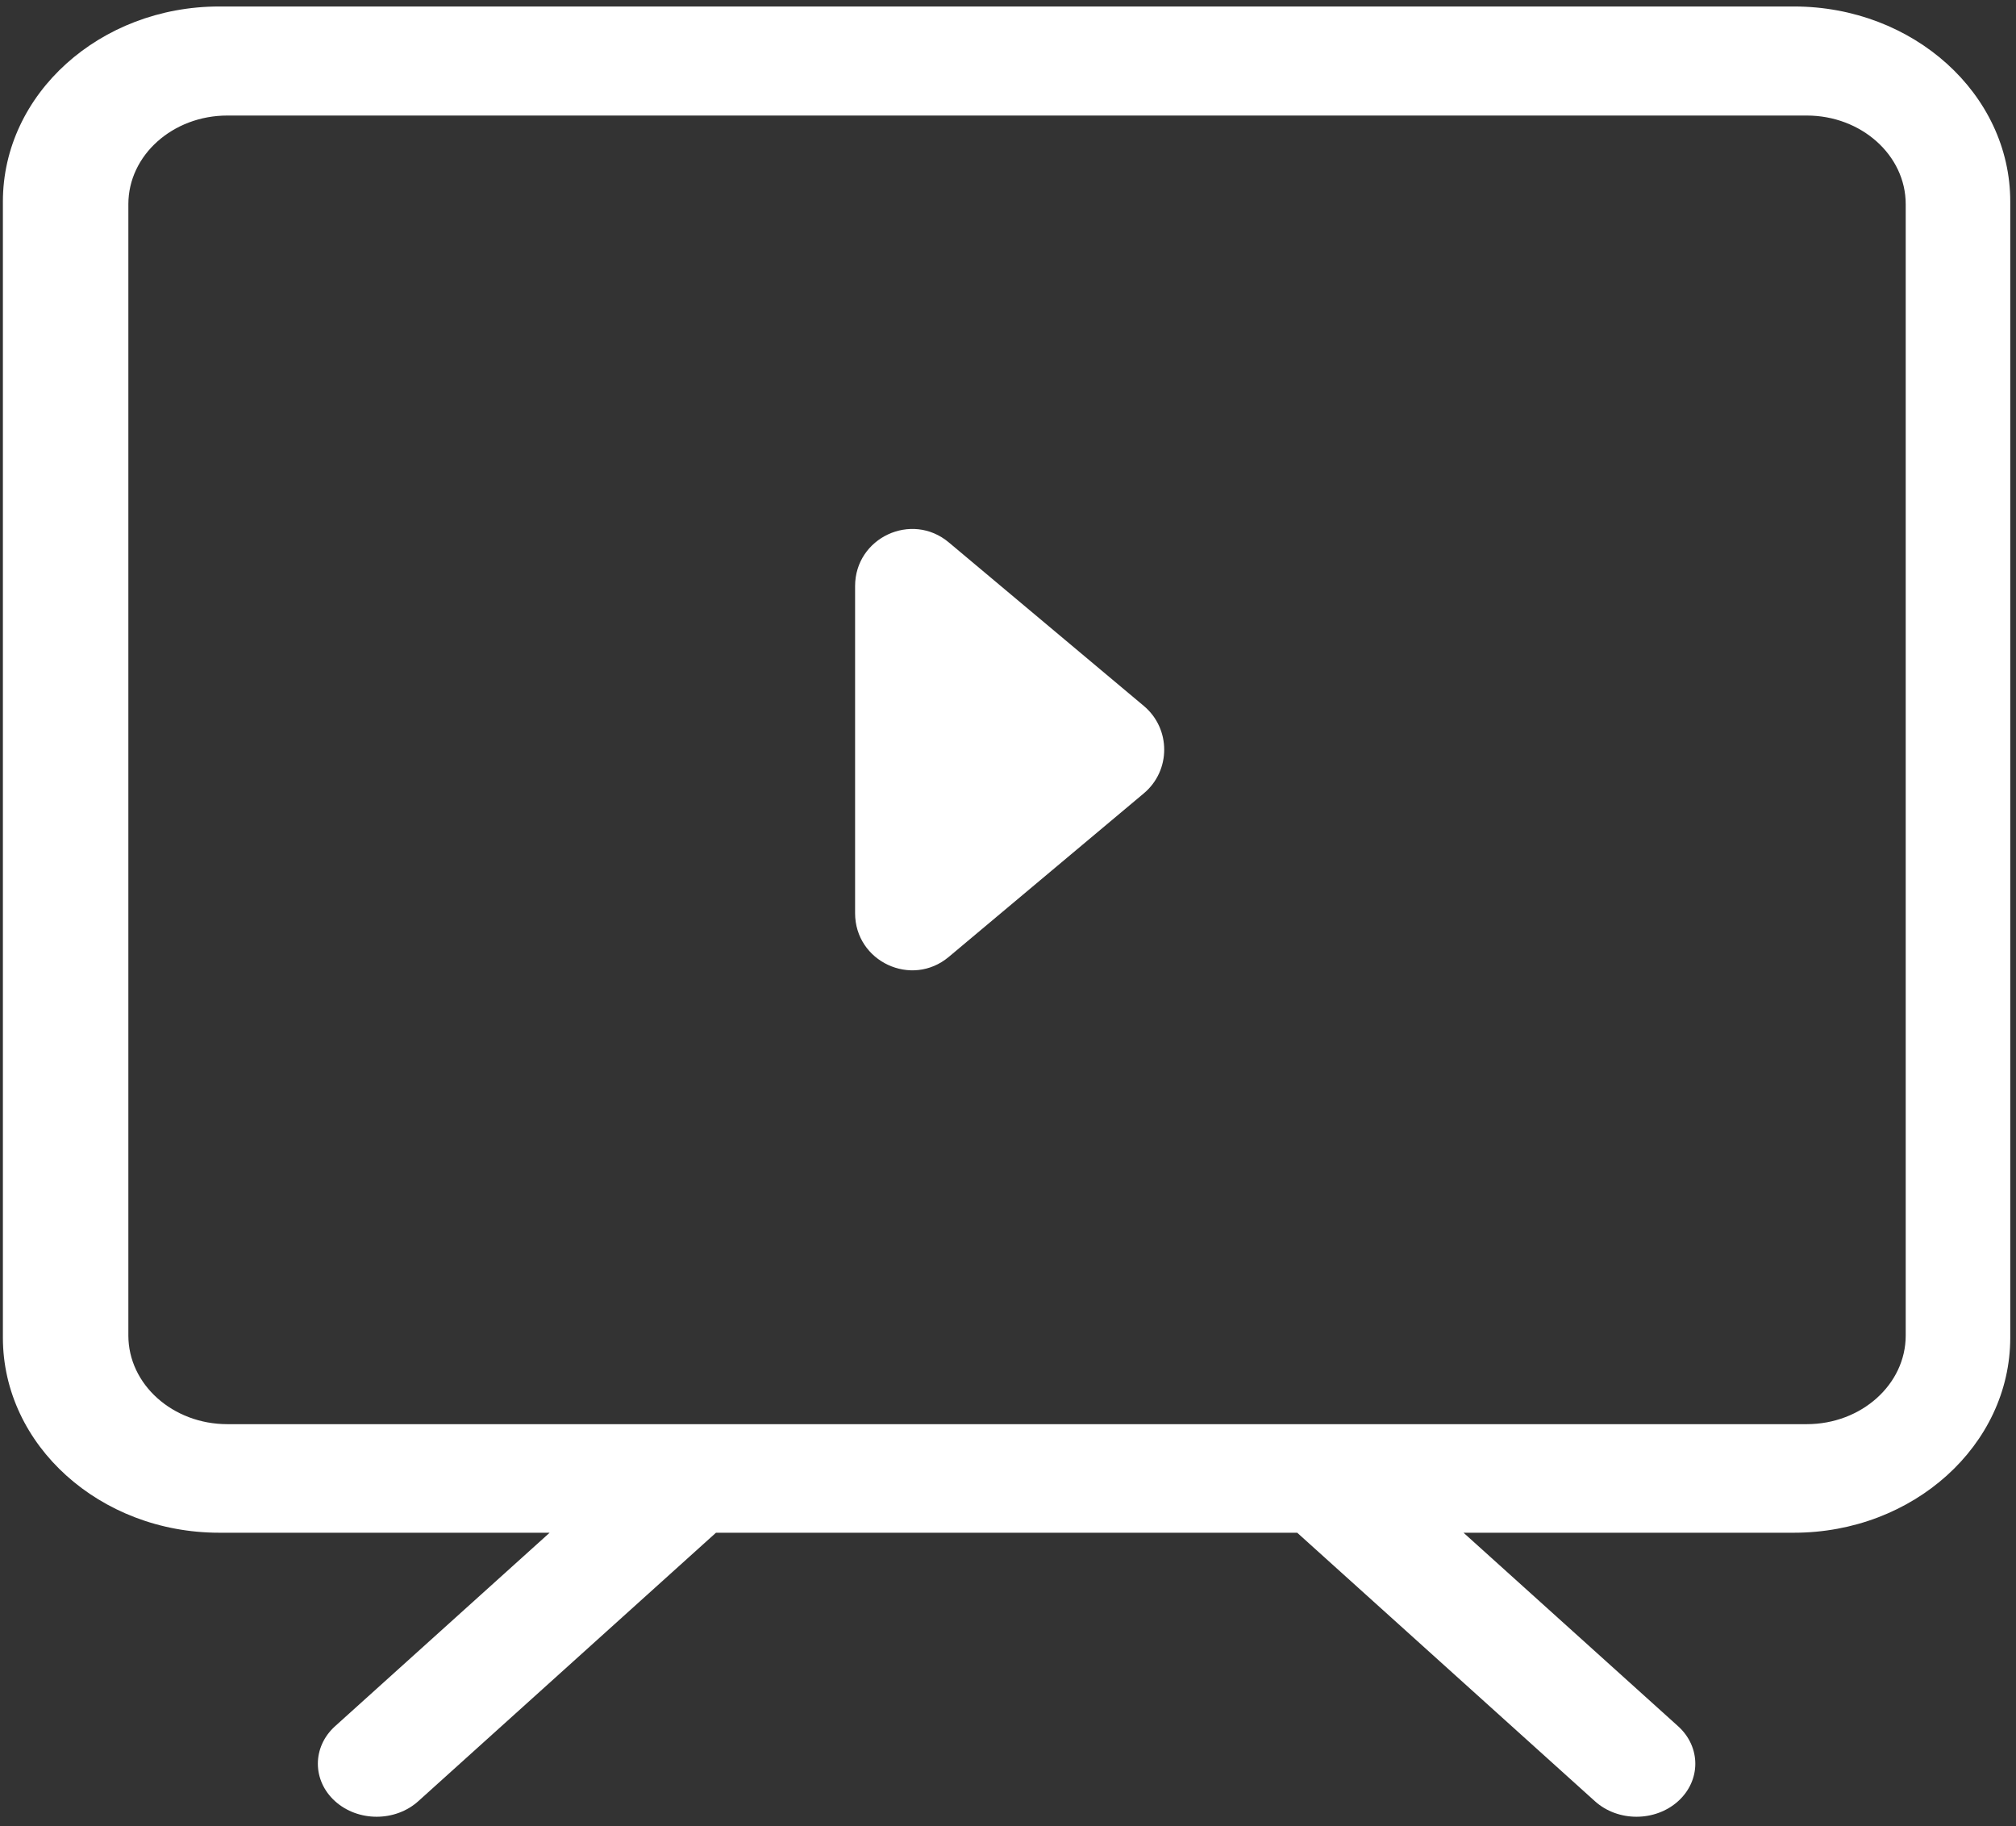 <svg width="106" height="96" viewBox="0 0 106 96" fill="none" xmlns="http://www.w3.org/2000/svg">
<rect x="0" y="0" width="106" height="96" fill="#333333" stroke="none"/>
<path fill-rule="evenodd" clip-rule="evenodd" d="M94.327 0.341H11.525C5.254 0.341 0.152 4.94 0.152 10.595V70.322C0.152 75.975 5.254 80.576 11.525 80.576H28.9L17.618 90.748C16.411 91.836 16.411 93.602 17.618 94.691C18.222 95.235 19.014 95.507 19.805 95.507C20.596 95.507 21.388 95.235 21.992 94.691L37.646 80.576H68.206L83.86 94.691C84.464 95.235 85.255 95.507 86.046 95.507C86.838 95.507 87.629 95.235 88.233 94.691C89.44 93.602 89.44 91.837 88.233 90.748L76.951 80.576H94.326C100.597 80.576 105.698 75.975 105.698 70.322V10.595C105.699 4.94 100.598 0.341 94.327 0.341ZM100.201 70.21C100.201 72.779 97.867 74.869 94.999 74.869H11.953C9.083 74.869 6.749 72.779 6.749 70.21V10.732C6.749 8.163 9.083 6.074 11.953 6.074H94.999C97.867 6.074 100.201 8.163 100.201 10.732V70.21ZM60.14 41.708C61.571 40.509 61.571 38.309 60.14 37.11L49.887 28.514C47.935 26.877 44.96 28.265 44.96 30.813V48.005C44.96 50.553 47.935 51.941 49.887 50.304L60.14 41.708Z" fill="white"/>
</svg>
